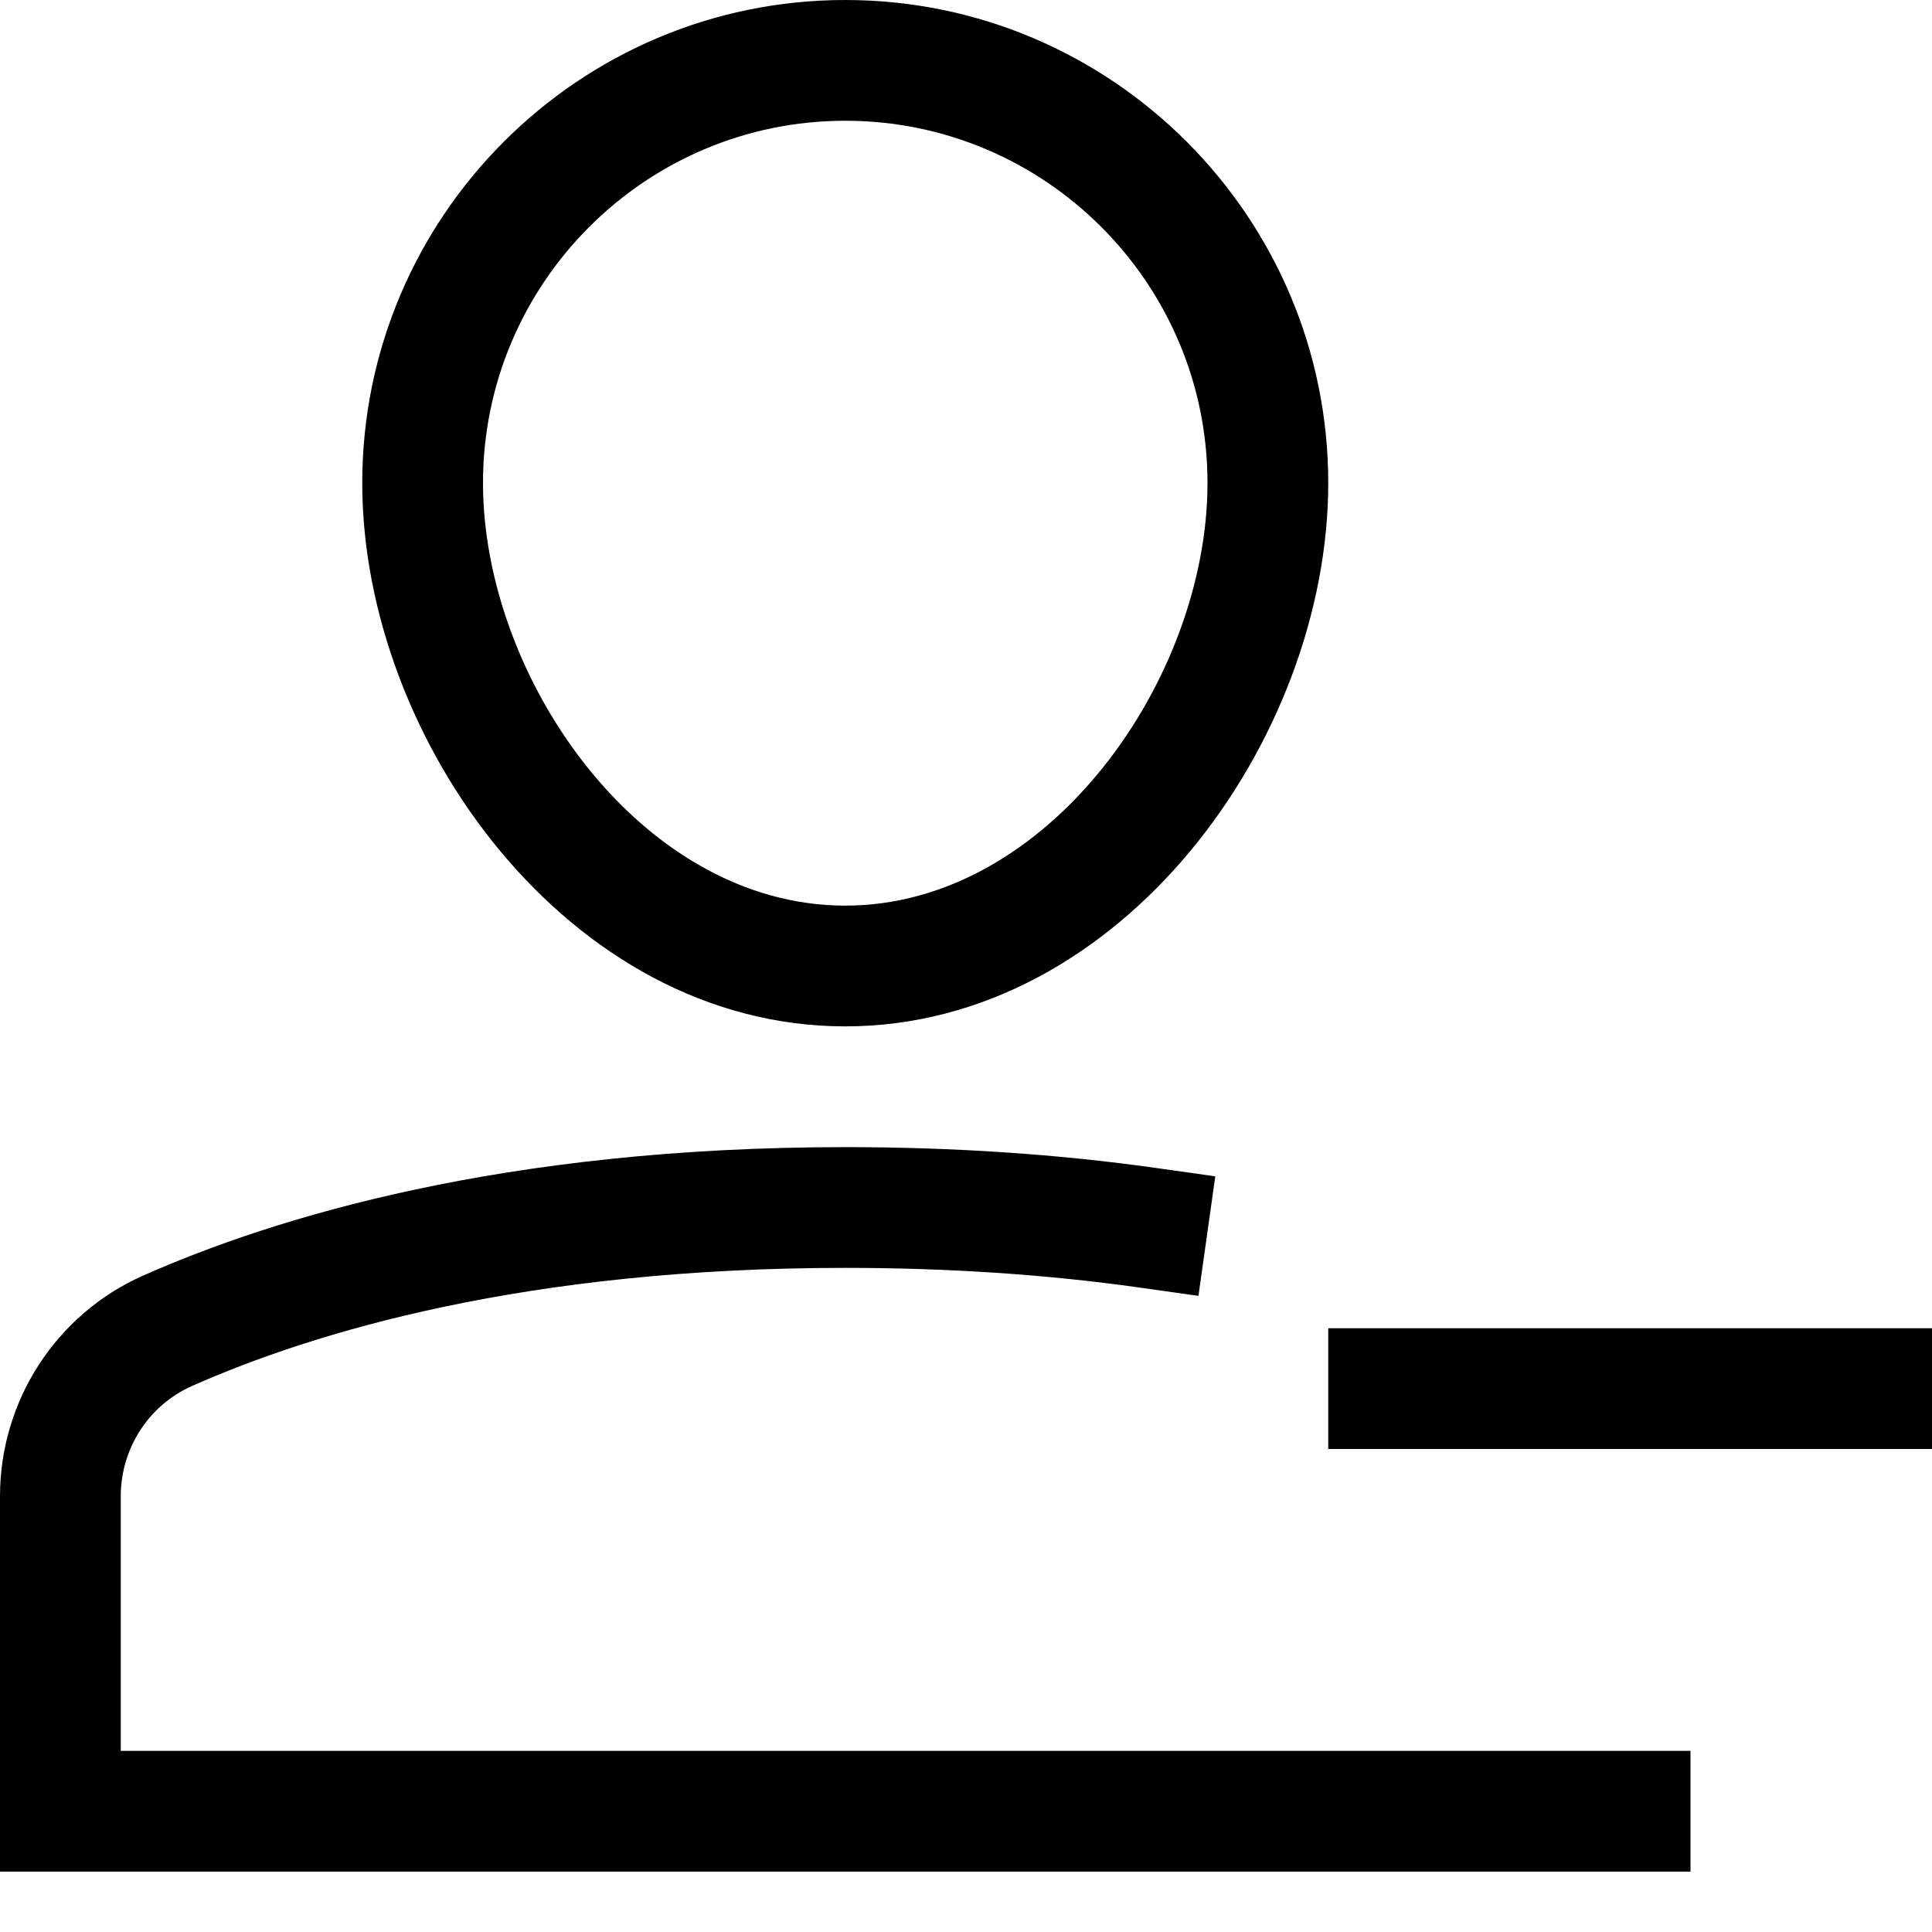 <?xml version="1.0" encoding="utf-8"?>
<!-- Generator: Adobe Illustrator 20.0.0, SVG Export Plug-In . SVG Version: 6.00 Build 0)  -->
<!DOCTYPE svg PUBLIC "-//W3C//DTD SVG 1.1//EN" "http://www.w3.org/Graphics/SVG/1.1/DTD/svg11.dtd">
<svg version="1.1" id="Layer_1" xmlns="http://www.w3.org/2000/svg" xmlns:xlink="http://www.w3.org/1999/xlink" x="0px" y="0px"
	 width="32px" height="32px" viewBox="0 0 32 32" enable-background="new 0 0 32 32" xml:space="preserve">
<path d="M28,29H2v-4.217c0-0.792,0.463-1.508,1.179-1.826C5.192,22.064,8.703,21,14,21c1.699,0,3.334,0.109,4.86,0.324l0.99,0.14
	l0.279-1.98l-0.99-0.14C17.521,19.116,15.792,19,14,19c-5.647,0-9.442,1.158-11.632,2.129C0.93,21.767,0,23.201,0,24.783V31h28V29z"
	/>
<path d="M14,17c4.579,0,8-4.751,8-9c0-4.411-3.589-8-8-8S6,3.589,6,8C6,12.249,9.421,17,14,17z M14,2c3.309,0,6,2.691,6,6
	c0,3.237-2.621,7-6,7s-6-3.763-6-7C8,4.691,10.691,2,14,2z"/>
<rect x="22" y="22" width="10" height="2"/>
</svg>
